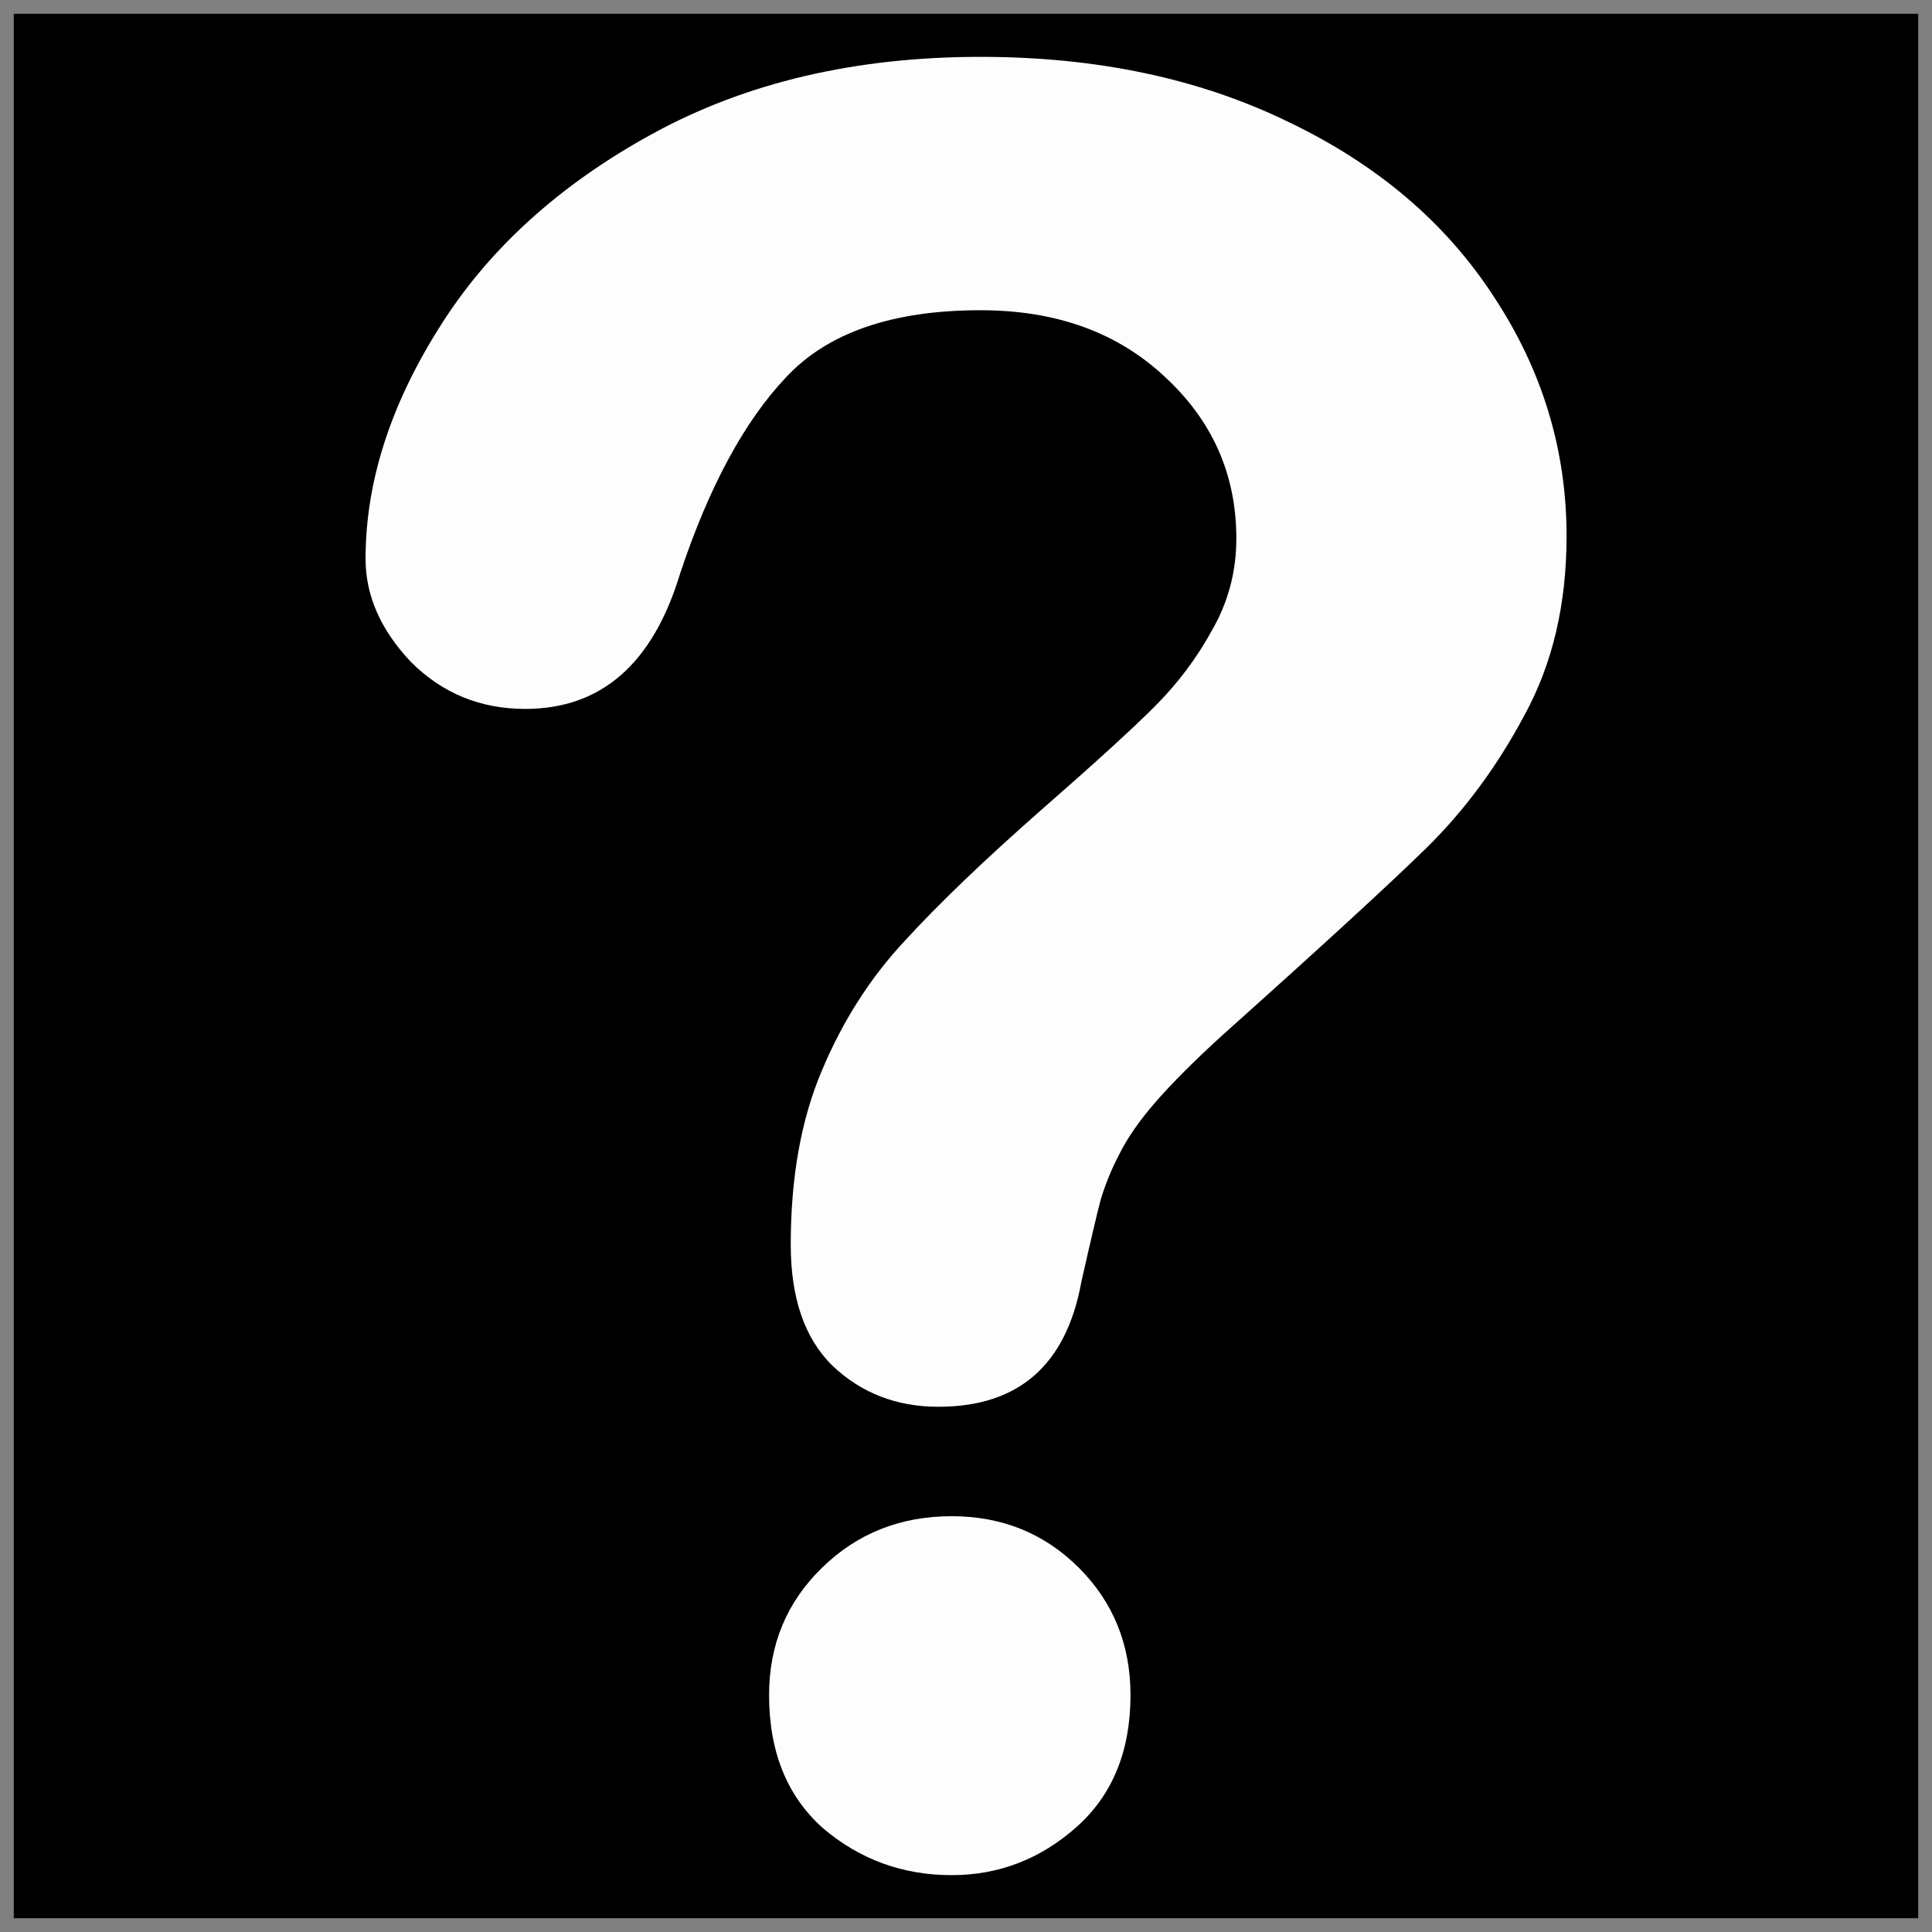 <?xml version="1.0" encoding="UTF-8" standalone="no"?>
<svg
   xmlns:dc="http://purl.org/dc/elements/1.1/"
   xmlns:cc="http://creativecommons.org/ns#"
   xmlns:rdf="http://www.w3.org/1999/02/22-rdf-syntax-ns#"
   xmlns:svg="http://www.w3.org/2000/svg"
   xmlns="http://www.w3.org/2000/svg"
   xmlns:sodipodi="http://sodipodi.sourceforge.net/DTD/sodipodi-0.dtd"
   xmlns:inkscape="http://www.inkscape.org/namespaces/inkscape"
   inkscape:version="1.0beta2 (074b463, 2020-02-02)"
   sodipodi:docname="question-mark-solid.svg"
   id="svg845"
   version="1.1"
   width="14"
   height="14"
   viewBox="-0.5 -0.5 14 14"
   fill="none">
  <rect x="-0.5" y="-0.5" width="14" height="14" fill="#808080" stroke="none"/>
  <defs
     id="defs849" />
  <sodipodi:namedview
     inkscape:current-layer="svg845"
     inkscape:window-maximized="1"
     inkscape:window-y="-8"
     inkscape:window-x="-8"
     inkscape:cy="7.0140865"
     inkscape:cx="6.6508236"
     inkscape:zoom="47.426662"
     showgrid="false"
     id="namedview847"
     inkscape:window-height="1129"
     inkscape:window-width="1920"
     inkscape:pageshadow="2"
     inkscape:pageopacity="0"
     guidetolerance="10"
     gridtolerance="10"
     objecttolerance="10"
     borderopacity="1"
     bordercolor="#666666"
     pagecolor="#ffffff"
     inkscape:document-rotation="0"
     inkscape:object-paths="true" />
  <rect
     y="-0.4"
     x="-0.4"
     height="13.8"
     width="13.8"
     id="rect2683"
     style="fill:#000000;fill-opacity:1;stroke:none;stroke-width:1;stroke-linecap:round" />
  <g
     transform="translate(0.205,0.042)"
     style="font-size:17.823px;line-height:1.25;font-family:Arial;-inkscape-font-specification:'Arial Normal';letter-spacing:0px;word-spacing:0px;fill:#fdfdfd;fill-opacity:1;stroke-width:1"
     id="text2026"
     aria-label="?">
    <path
       inkscape:connector-curvature="0"
       id="path2680"
       style="font-style:normal;font-variant:normal;font-weight:normal;font-stretch:normal;font-family:'Arial Rounded MT Bold';-inkscape-font-specification:'Arial Rounded MT Bold, ';stroke-width:1;fill:#fdfdfd;fill-opacity:1"
       d="m 1.944,3.508 q 0,-0.827 0.531,-1.671 0.531,-0.853 1.549,-1.41 1.018,-0.557 2.376,-0.557 1.262,0 2.228,0.47 0.966,0.461 1.488,1.262 0.531,0.801 0.531,1.741 0,0.74 -0.305,1.297 Q 10.046,5.196 9.629,5.605 9.22,6.005 8.149,6.963 7.853,7.233 7.671,7.441 7.496,7.642 7.409,7.816 7.322,7.981 7.27,8.155 7.227,8.32 7.131,8.747 6.966,9.652 6.095,9.652 q -0.453,0 -0.766,-0.296 Q 5.025,9.06 5.025,8.477 q 0,-0.731 0.226,-1.262 Q 5.477,6.676 5.852,6.275 6.226,5.866 6.861,5.309 7.418,4.822 7.662,4.578 7.914,4.326 8.08,4.021 8.254,3.717 8.254,3.36 q 0,-0.696 -0.522,-1.175 -0.513,-0.479 -1.332,-0.479 -0.957,0 -1.41,0.487 -0.453,0.479 -0.766,1.419 -0.296,0.983 -1.123,0.983 -0.487,0 -0.827,-0.339 Q 1.944,3.908 1.944,3.508 Z m 4.247,9.538 q -0.531,0 -0.931,-0.339 -0.392,-0.348 -0.392,-0.966 0,-0.548 0.383,-0.922 0.383,-0.374 0.94,-0.374 0.548,0 0.922,0.374 0.374,0.374 0.374,0.922 0,0.609 -0.392,0.957 -0.392,0.348 -0.905,0.348 z" />
  </g>
</svg>
